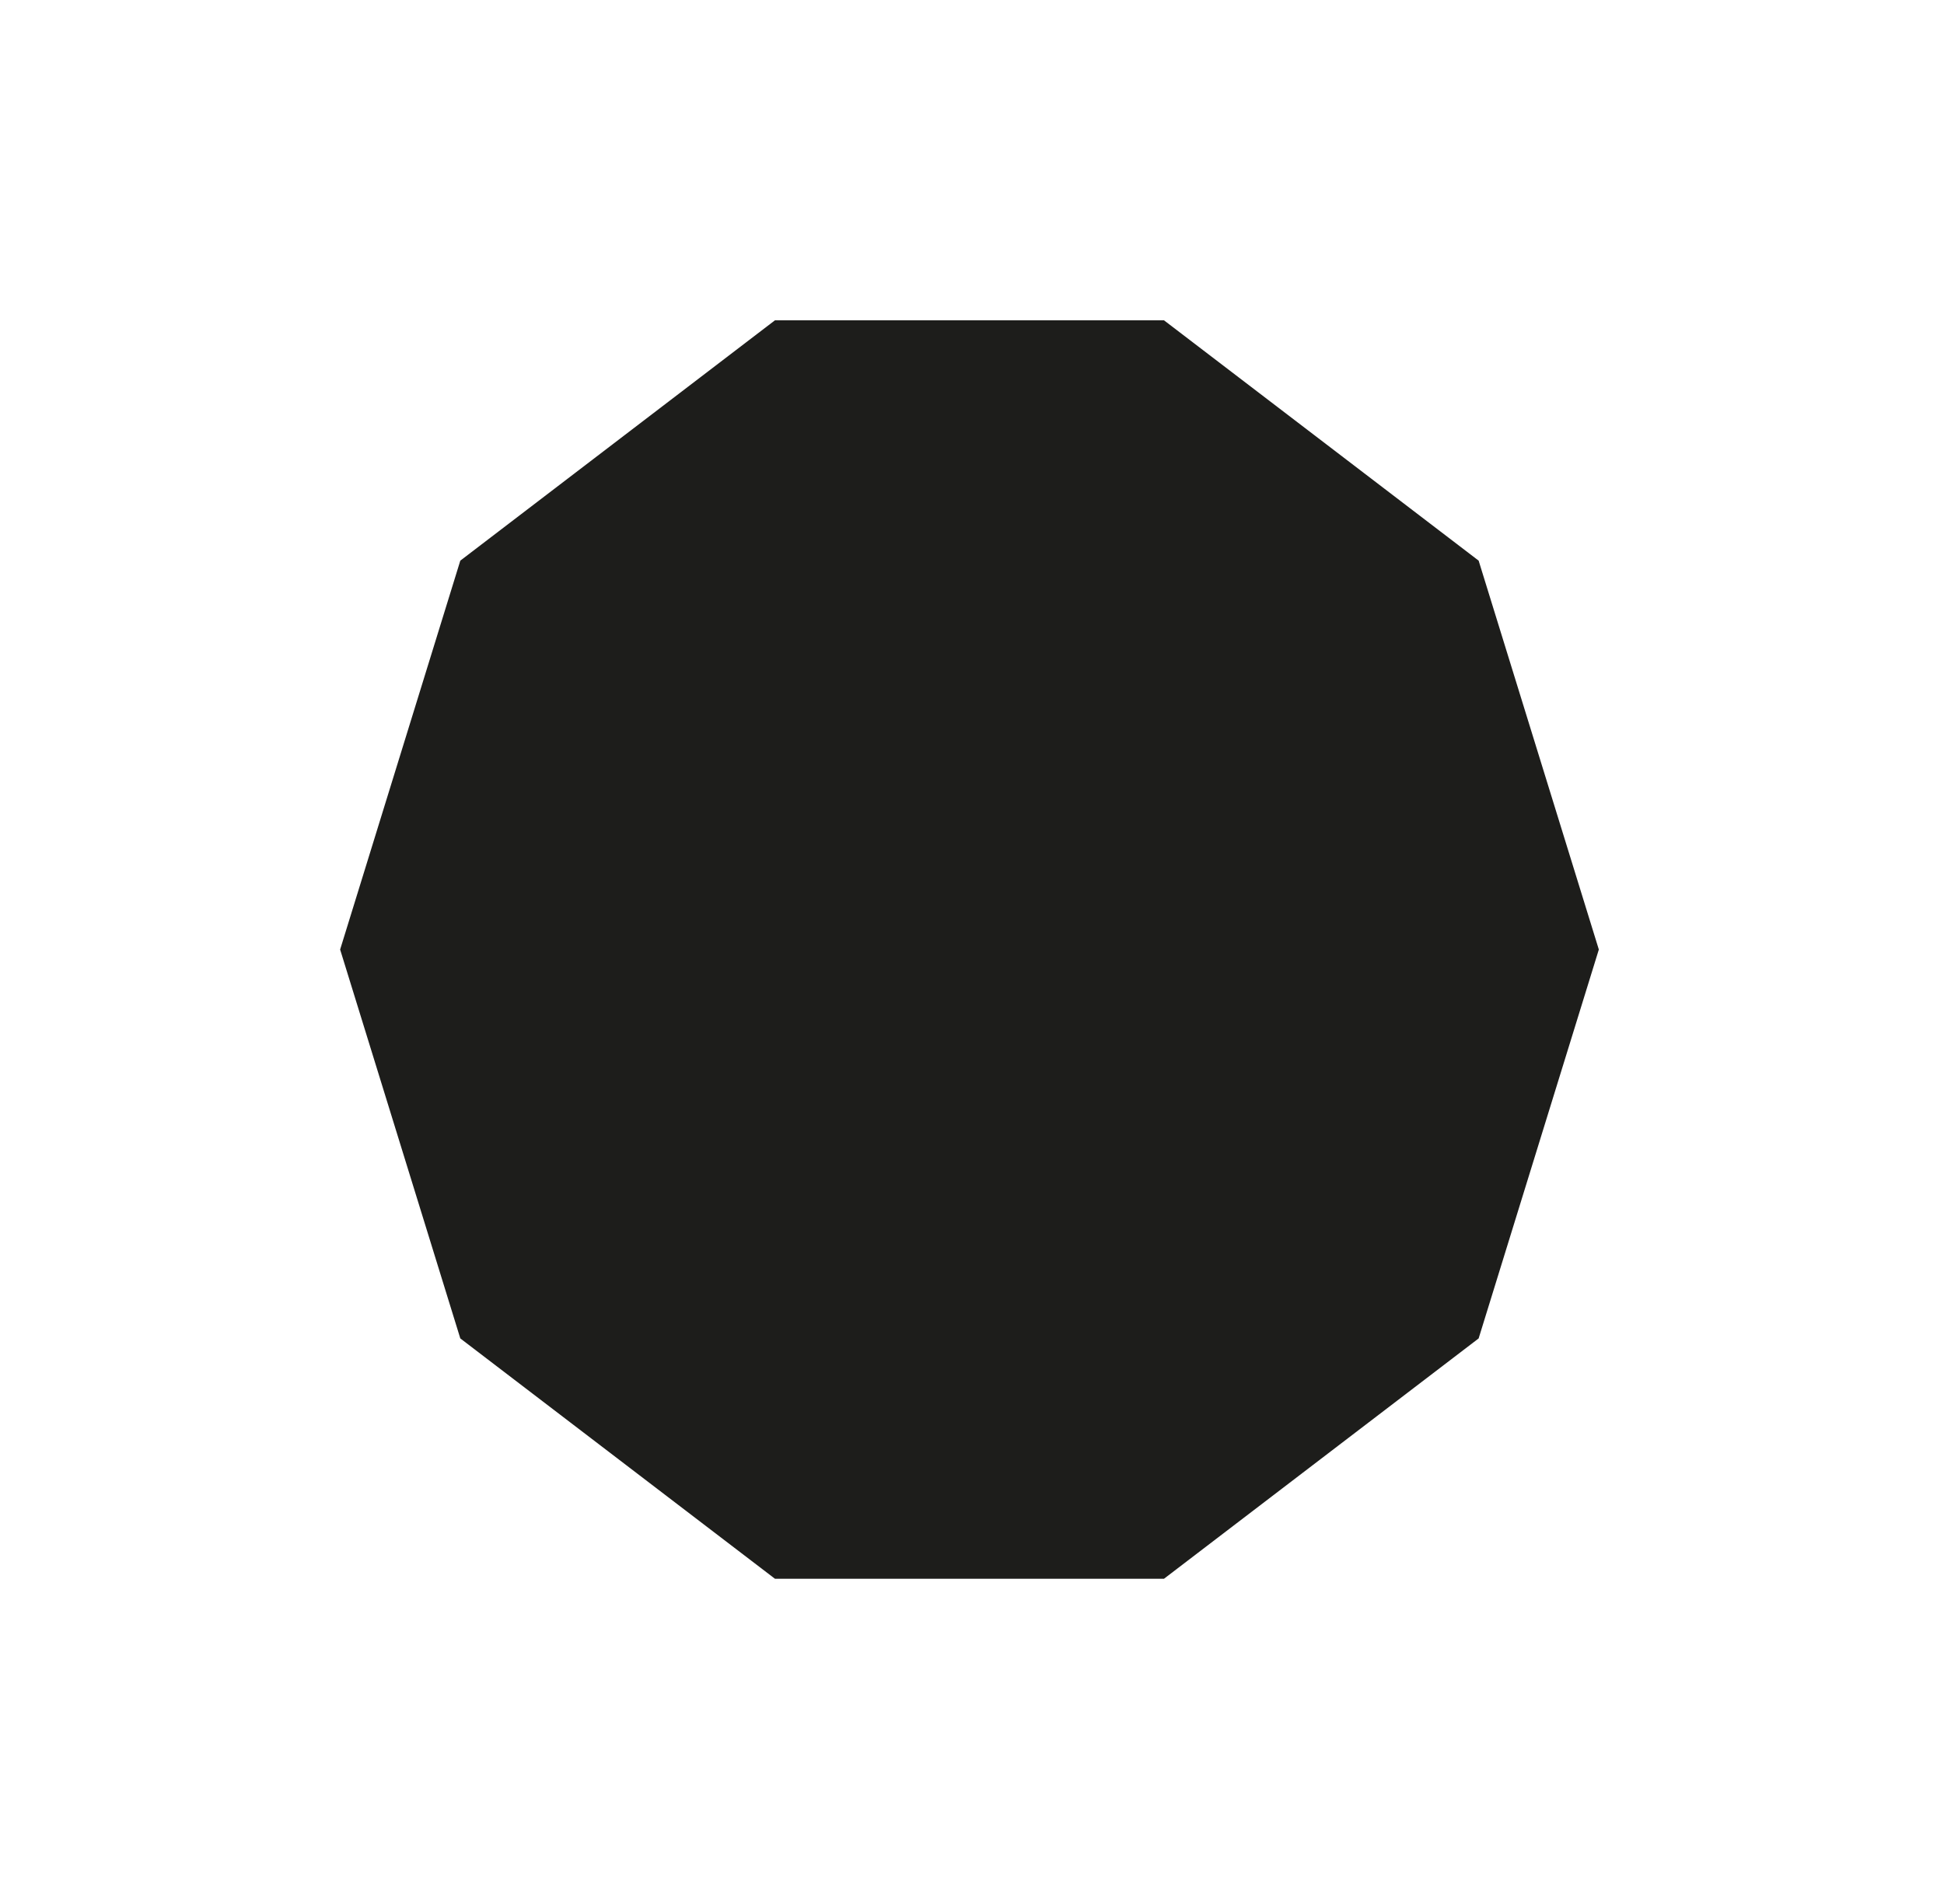 <?xml version="1.0" encoding="UTF-8"?>
<svg id="Corpo" xmlns="http://www.w3.org/2000/svg" viewBox="0 0 973 952.99">
  <defs>
    <style>
      .cls-1 {
        fill: #1d1d1b;
        stroke-width: 0px;
      }
    </style>
  </defs>
  <polygon id="Decágono" class="cls-1" points="582.58 160.34 387.89 160.34 230.39 280.66 170.24 475.34 230.39 670.02 387.89 790.34 582.58 790.34 740.08 670.02 800.24 475.34 740.08 280.66 582.58 160.34"/>
</svg>